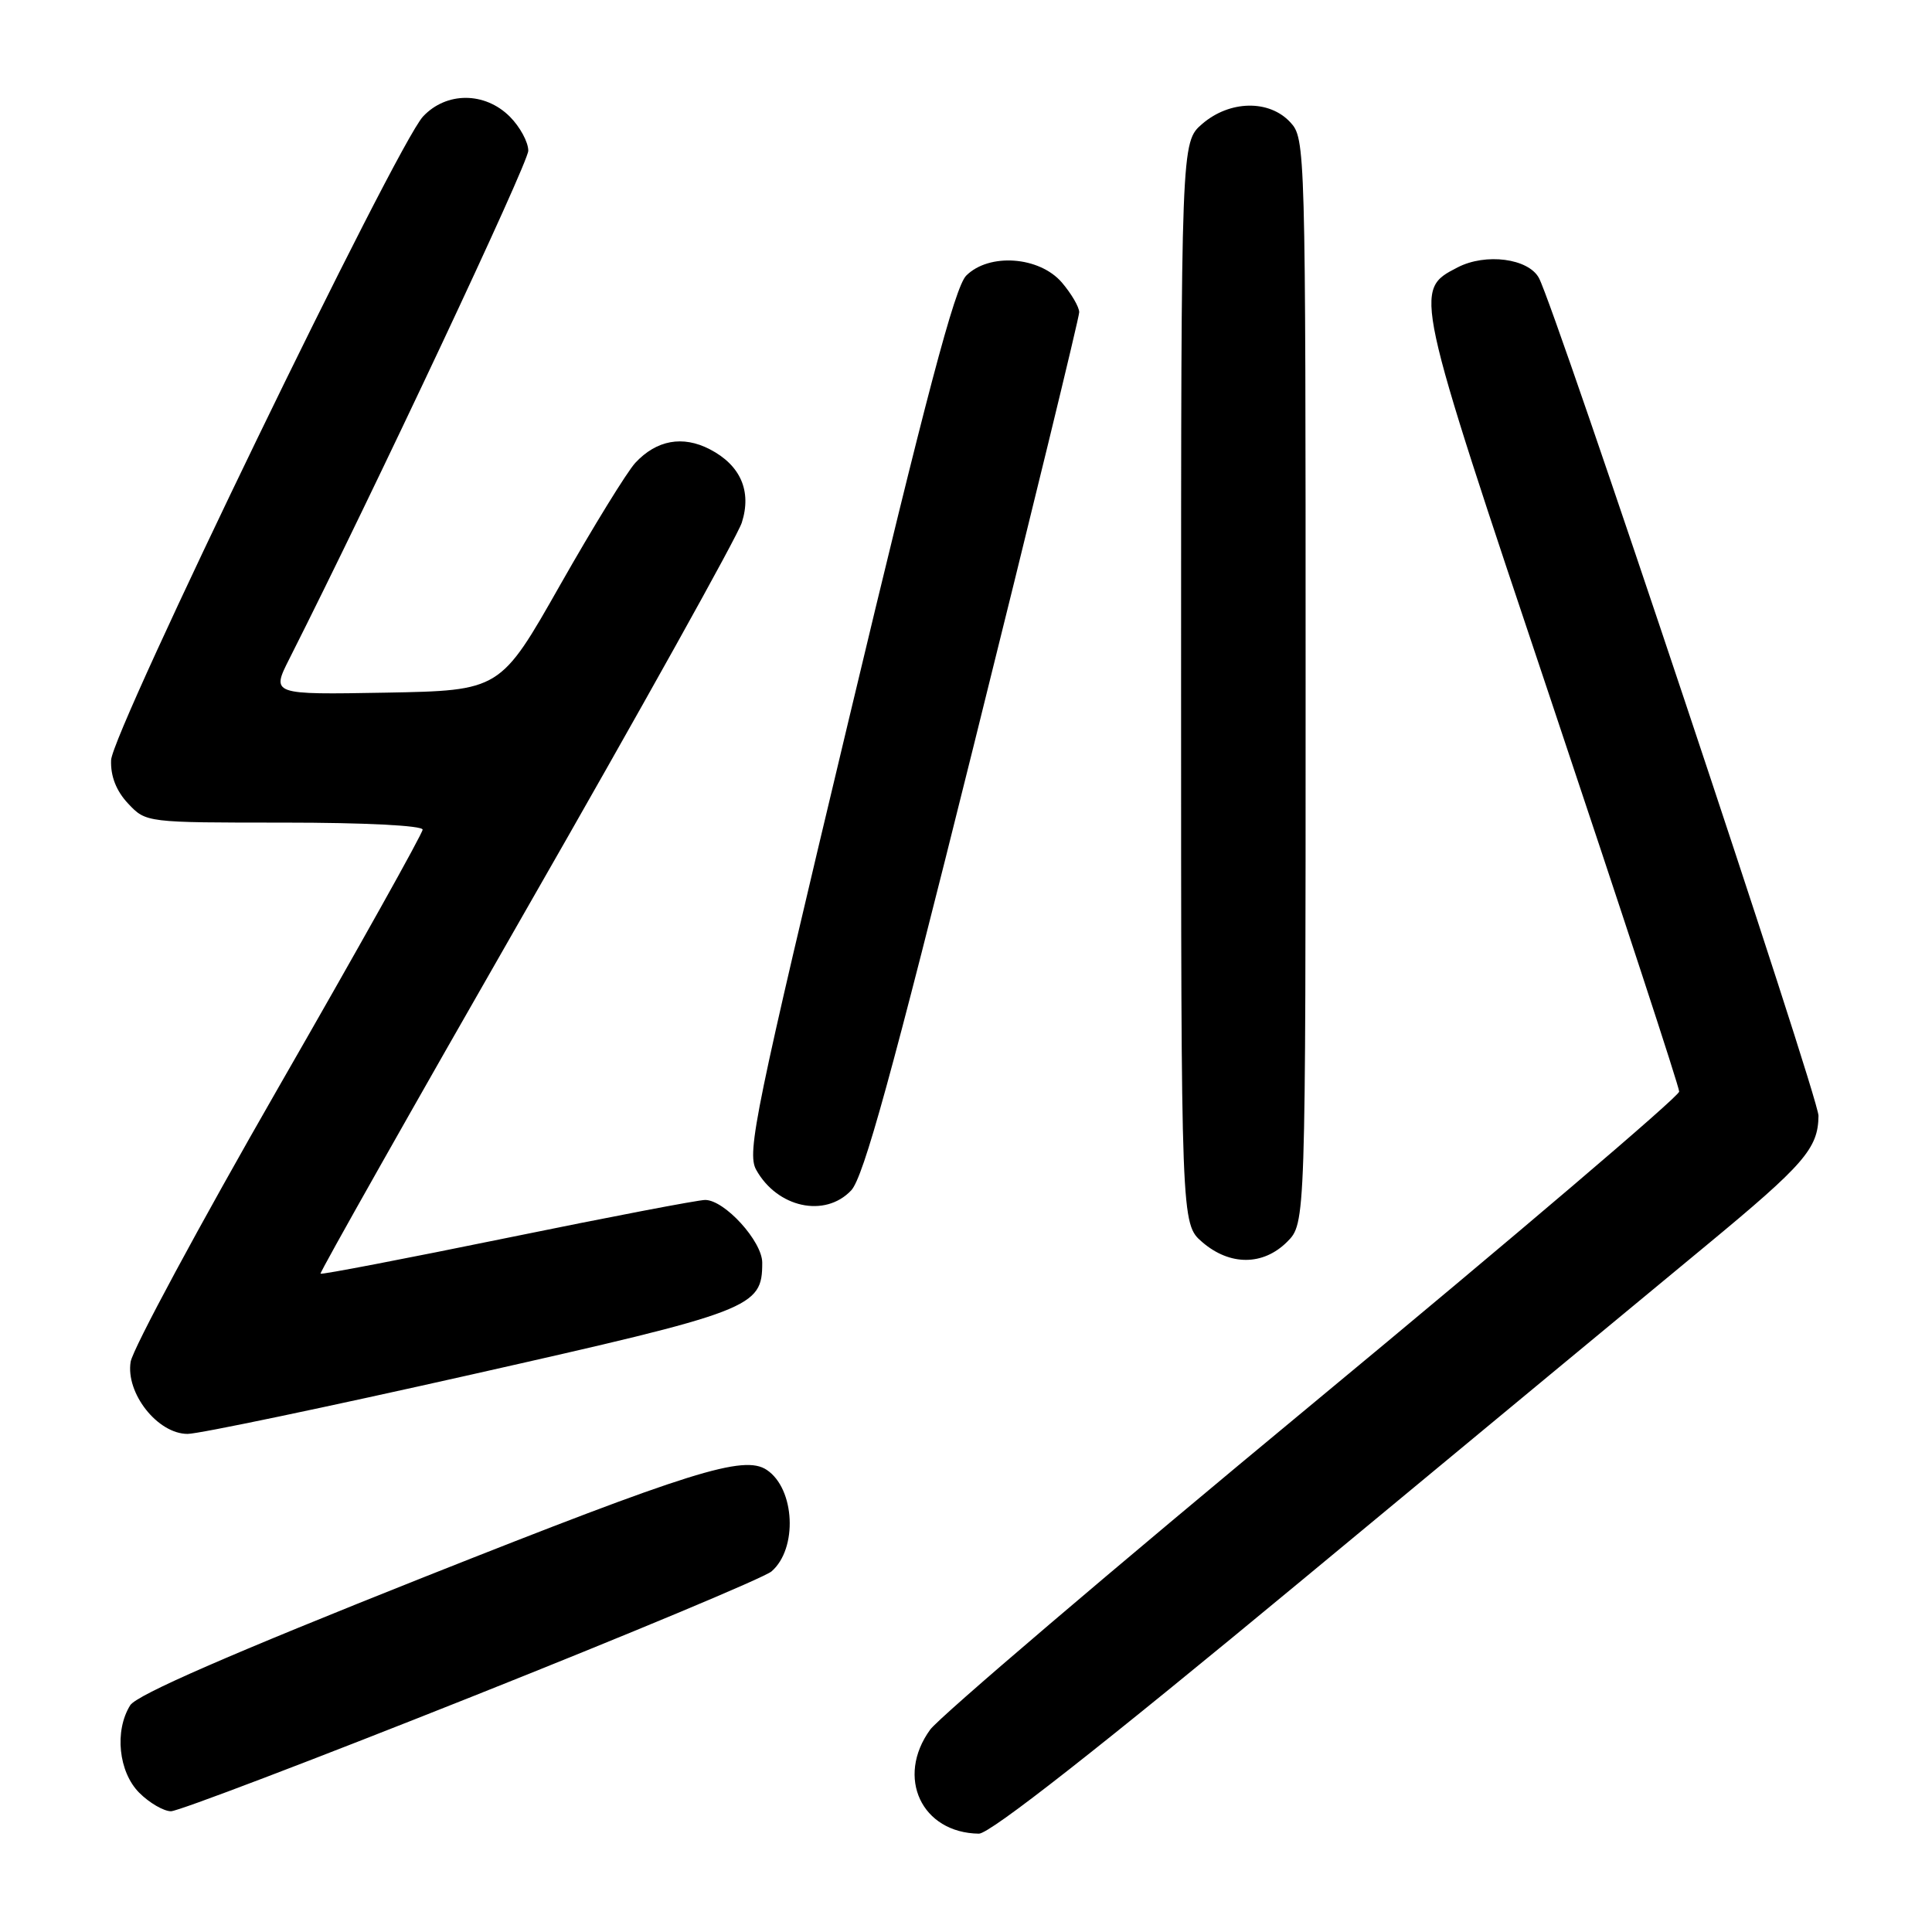 <?xml version="1.0" encoding="UTF-8" standalone="no"?>
<!DOCTYPE svg PUBLIC "-//W3C//DTD SVG 1.1//EN" "http://www.w3.org/Graphics/SVG/1.1/DTD/svg11.dtd" >
<svg xmlns="http://www.w3.org/2000/svg" xmlns:xlink="http://www.w3.org/1999/xlink" version="1.1" viewBox="0 0 256 256">
 <g >
 <path fill="currentColor"
d=" M 172.71 209.22 C 195.15 190.63 219.12 170.78 226.00 165.10 C 239.10 154.27 240.91 152.19 240.96 147.85 C 241.00 145.44 206.13 40.99 203.92 36.84 C 202.52 34.24 196.87 33.50 193.14 35.43 C 187.28 38.46 187.26 38.34 205.58 93.00 C 214.88 120.78 222.50 144.01 222.50 144.64 C 222.50 145.27 200.68 163.85 174.00 185.94 C 147.32 208.02 124.49 227.49 123.25 229.19 C 118.67 235.51 122.11 242.87 129.71 242.97 C 131.17 242.99 145.81 231.50 172.71 209.22 Z  M 62.45 224.85 C 83.38 216.52 101.28 209.04 102.23 208.22 C 105.72 205.21 105.35 197.27 101.60 194.77 C 98.57 192.74 91.58 194.93 56.20 208.97 C 30.54 219.17 18.10 224.59 17.25 225.96 C 15.14 229.36 15.71 234.80 18.45 237.55 C 19.80 238.90 21.70 240.00 22.66 240.00 C 23.62 240.00 41.53 233.18 62.45 224.85 Z  M 62.45 182.14 C 99.82 173.72 101.00 173.27 101.00 167.31 C 101.00 164.48 96.01 159.00 93.44 159.00 C 92.50 159.00 80.70 161.26 67.22 164.02 C 53.73 166.78 42.60 168.92 42.47 168.77 C 42.34 168.62 54.61 146.90 69.74 120.50 C 84.88 94.10 97.72 71.04 98.29 69.26 C 99.63 65.08 98.13 61.64 94.05 59.53 C 90.46 57.67 86.99 58.31 84.18 61.33 C 83.08 62.53 78.60 69.80 74.23 77.50 C 66.29 91.50 66.29 91.50 51.11 91.78 C 35.94 92.05 35.94 92.05 38.35 87.28 C 49.60 65.00 70.00 21.61 70.00 19.97 C 70.00 18.83 68.90 16.80 67.55 15.45 C 64.24 12.15 59.15 12.14 56.06 15.43 C 52.54 19.18 14.85 96.94 14.72 100.73 C 14.64 102.86 15.41 104.81 16.98 106.48 C 19.35 109.00 19.37 109.00 37.67 109.00 C 48.30 109.00 56.00 109.39 56.00 109.93 C 56.00 110.44 47.41 125.80 36.91 144.07 C 26.42 162.34 17.60 178.71 17.31 180.45 C 16.64 184.61 20.89 190.00 24.86 190.00 C 26.34 190.00 43.25 186.46 62.45 182.14 Z  M 170.55 164.55 C 173.00 162.09 173.00 162.09 173.00 90.23 C 173.00 19.30 172.97 18.35 170.96 16.19 C 168.16 13.18 162.94 13.29 159.31 16.41 C 156.50 18.83 156.50 18.83 156.50 90.50 C 156.50 162.17 156.50 162.17 159.31 164.59 C 162.97 167.74 167.37 167.72 170.55 164.55 Z  M 112.79 157.73 C 114.43 155.97 118.15 142.49 128.96 99.04 C 136.68 68.02 143.00 42.07 143.00 41.37 C 143.00 40.68 141.96 38.91 140.70 37.43 C 137.72 33.97 131.06 33.49 128.03 36.52 C 126.52 38.03 122.74 52.34 112.43 95.51 C 100.07 147.22 98.94 152.73 100.19 154.99 C 102.98 160.03 109.32 161.41 112.79 157.73 Z "/>
</g>
</svg>